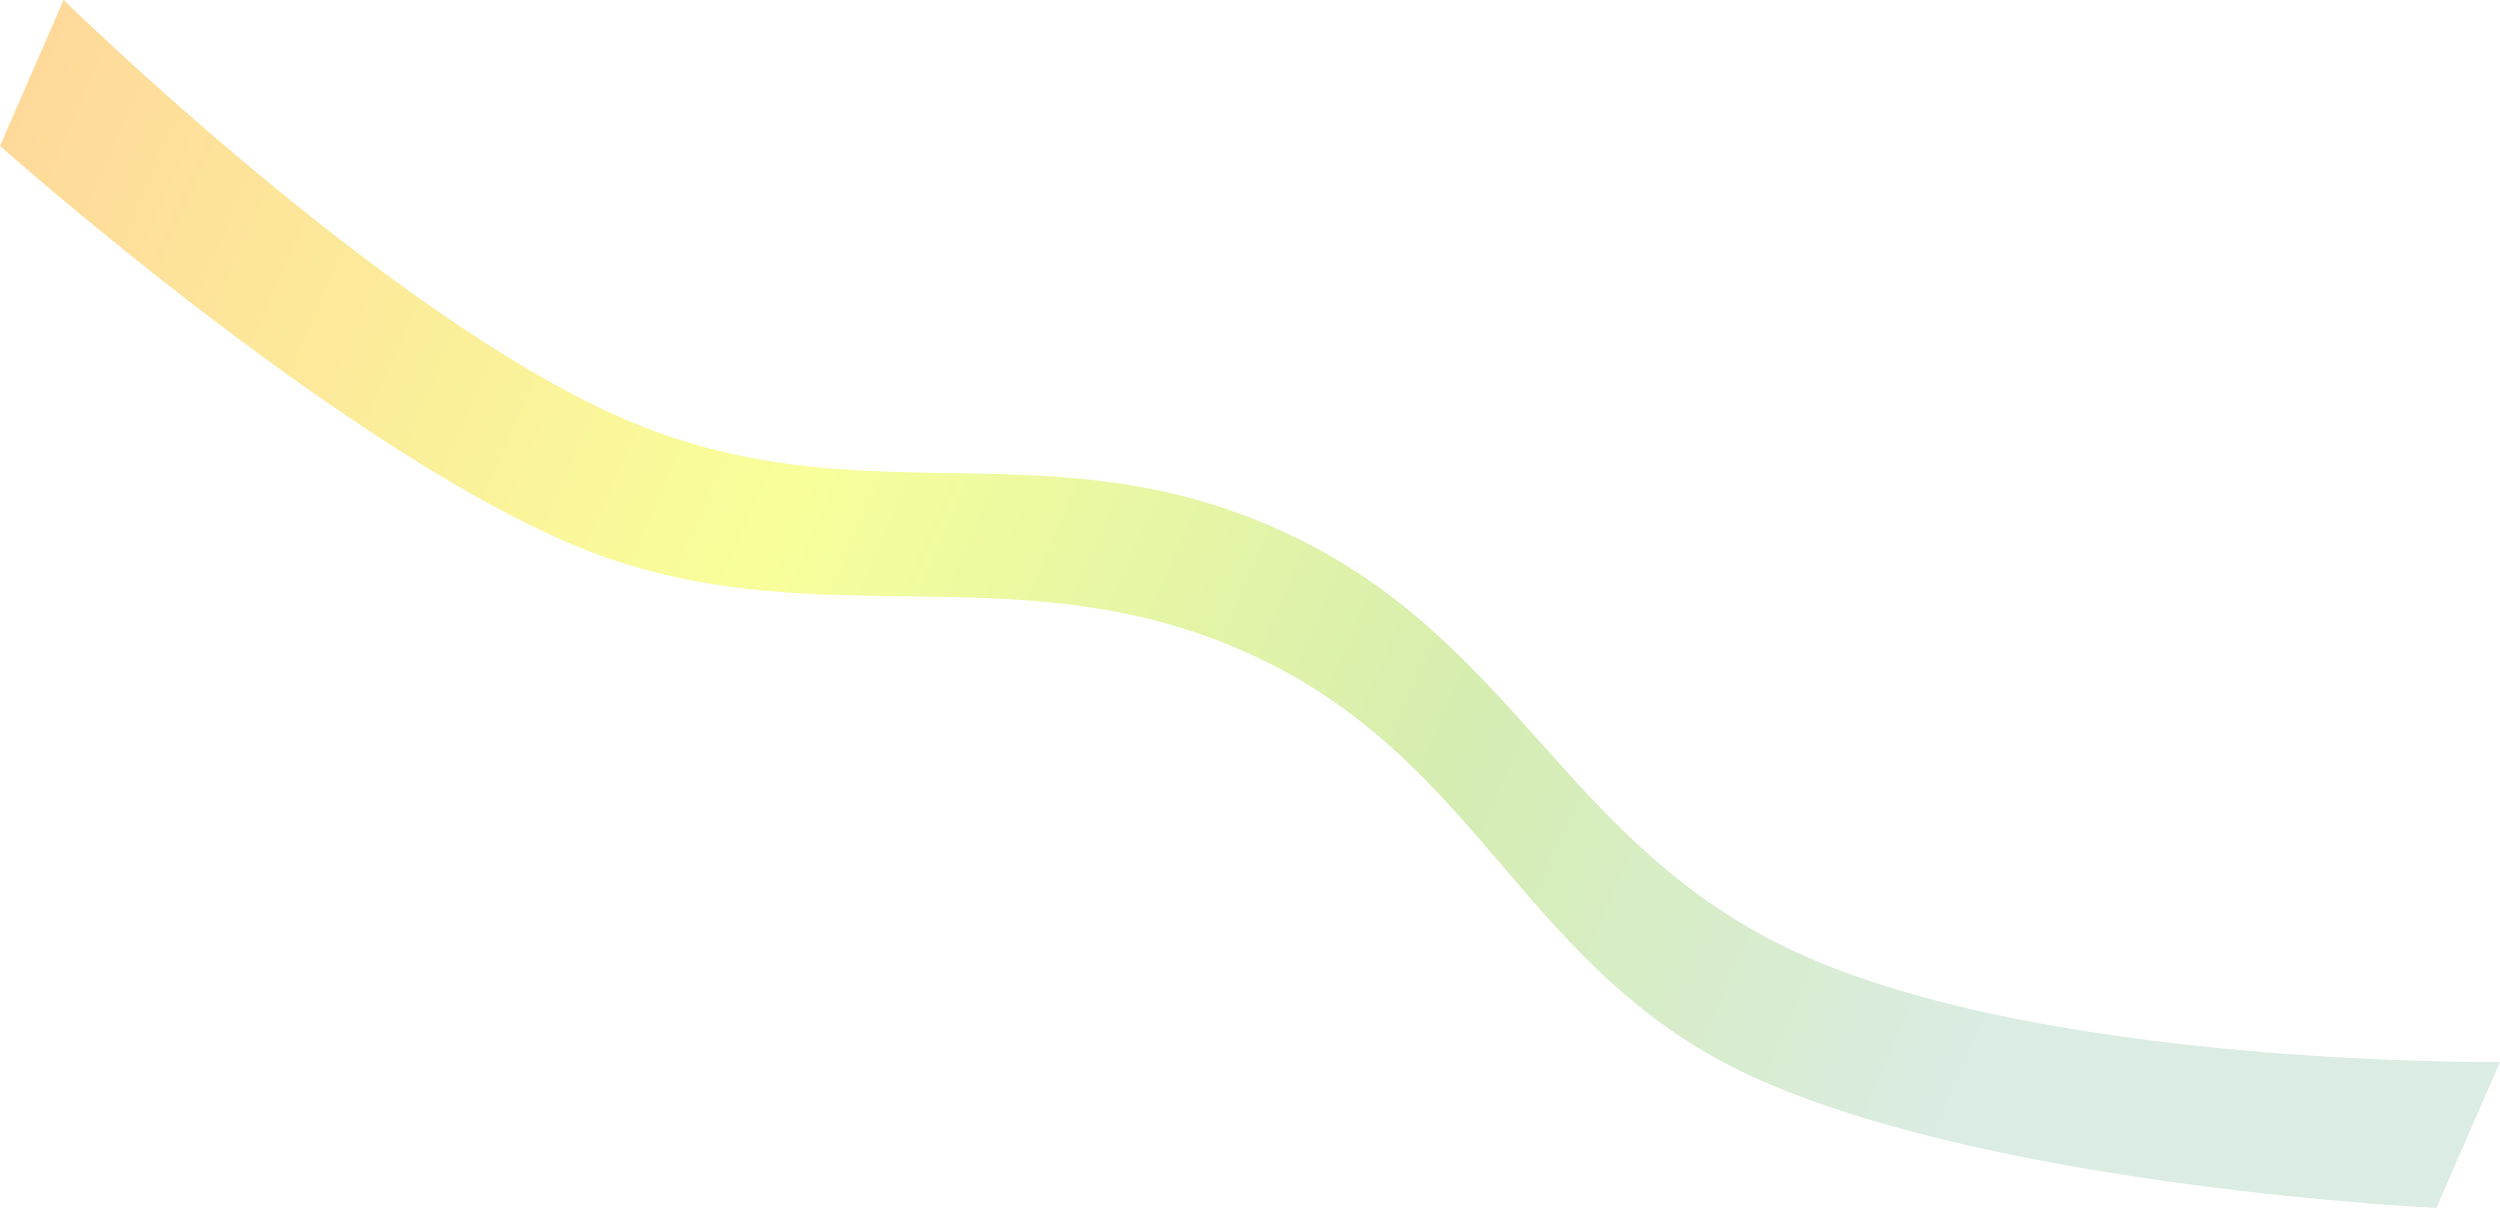 <svg width="1577" height="762" viewBox="0 0 1577 762" fill="none" xmlns="http://www.w3.org/2000/svg">
<g filter="url(#filter0_ii_3625_395)">
<path d="M40.118 -5.38382e-05C40.118 -5.38382e-05 242.659 198.461 392.707 263.862C542.754 329.264 659.735 267.028 808.559 334.942C956.719 402.554 986.262 533.642 1134.41 601.276C1292.25 673.332 1577 669.885 1577 669.885L1536.88 761.926C1536.88 761.926 1264.82 749.387 1110.8 681.565C959.291 614.844 937.201 479.029 786.06 411.464C637.054 344.853 507.084 407.16 357.037 341.759C206.99 276.357 9.49736e-05 92.041 9.49736e-05 92.041L40.118 -5.38382e-05Z" fill="url(#paint0_linear_3625_395)"/>
</g>
<defs>
<filter id="filter0_ii_3625_395" x="-4.001" y="-4.001" width="1585" height="769.929" filterUnits="userSpaceOnUse" color-interpolation-filters="sRGB">
<feFlood flood-opacity="0" result="BackgroundImageFix"/>
<feBlend mode="normal" in="SourceGraphic" in2="BackgroundImageFix" result="shape"/>
<feColorMatrix in="SourceAlpha" type="matrix" values="0 0 0 0 0 0 0 0 0 0 0 0 0 0 0 0 0 0 127 0" result="hardAlpha"/>
<feOffset dx="4" dy="4"/>
<feGaussianBlur stdDeviation="20"/>
<feComposite in2="hardAlpha" operator="arithmetic" k2="-1" k3="1"/>
<feColorMatrix type="matrix" values="0 0 0 0 0 0 0 0 0 0 0 0 0 0 0 0 0 0 0.25 0"/>
<feBlend mode="normal" in2="shape" result="effect1_innerShadow_3625_395"/>
<feColorMatrix in="SourceAlpha" type="matrix" values="0 0 0 0 0 0 0 0 0 0 0 0 0 0 0 0 0 0 127 0" result="hardAlpha"/>
<feOffset dx="-4" dy="-4"/>
<feGaussianBlur stdDeviation="20"/>
<feComposite in2="hardAlpha" operator="arithmetic" k2="-1" k3="1"/>
<feColorMatrix type="matrix" values="0 0 0 0 0 0 0 0 0 0 0 0 0 0 0 0 0 0 0.25 0"/>
<feBlend mode="normal" in2="effect1_innerShadow_3625_395" result="effect2_innerShadow_3625_395"/>
</filter>
<linearGradient id="paint0_linear_3625_395" x1="0.775" y1="90.264" x2="1537.66" y2="760.149" gradientUnits="userSpaceOnUse">
<stop stop-color="#FFD99A"/>
<stop offset="0.327" stop-color="#F8FF9A"/>
<stop offset="0.591" stop-color="#D5EDB0"/>
<stop offset="0.817" stop-color="#DAECE3"/>
</linearGradient>
</defs>
</svg>
